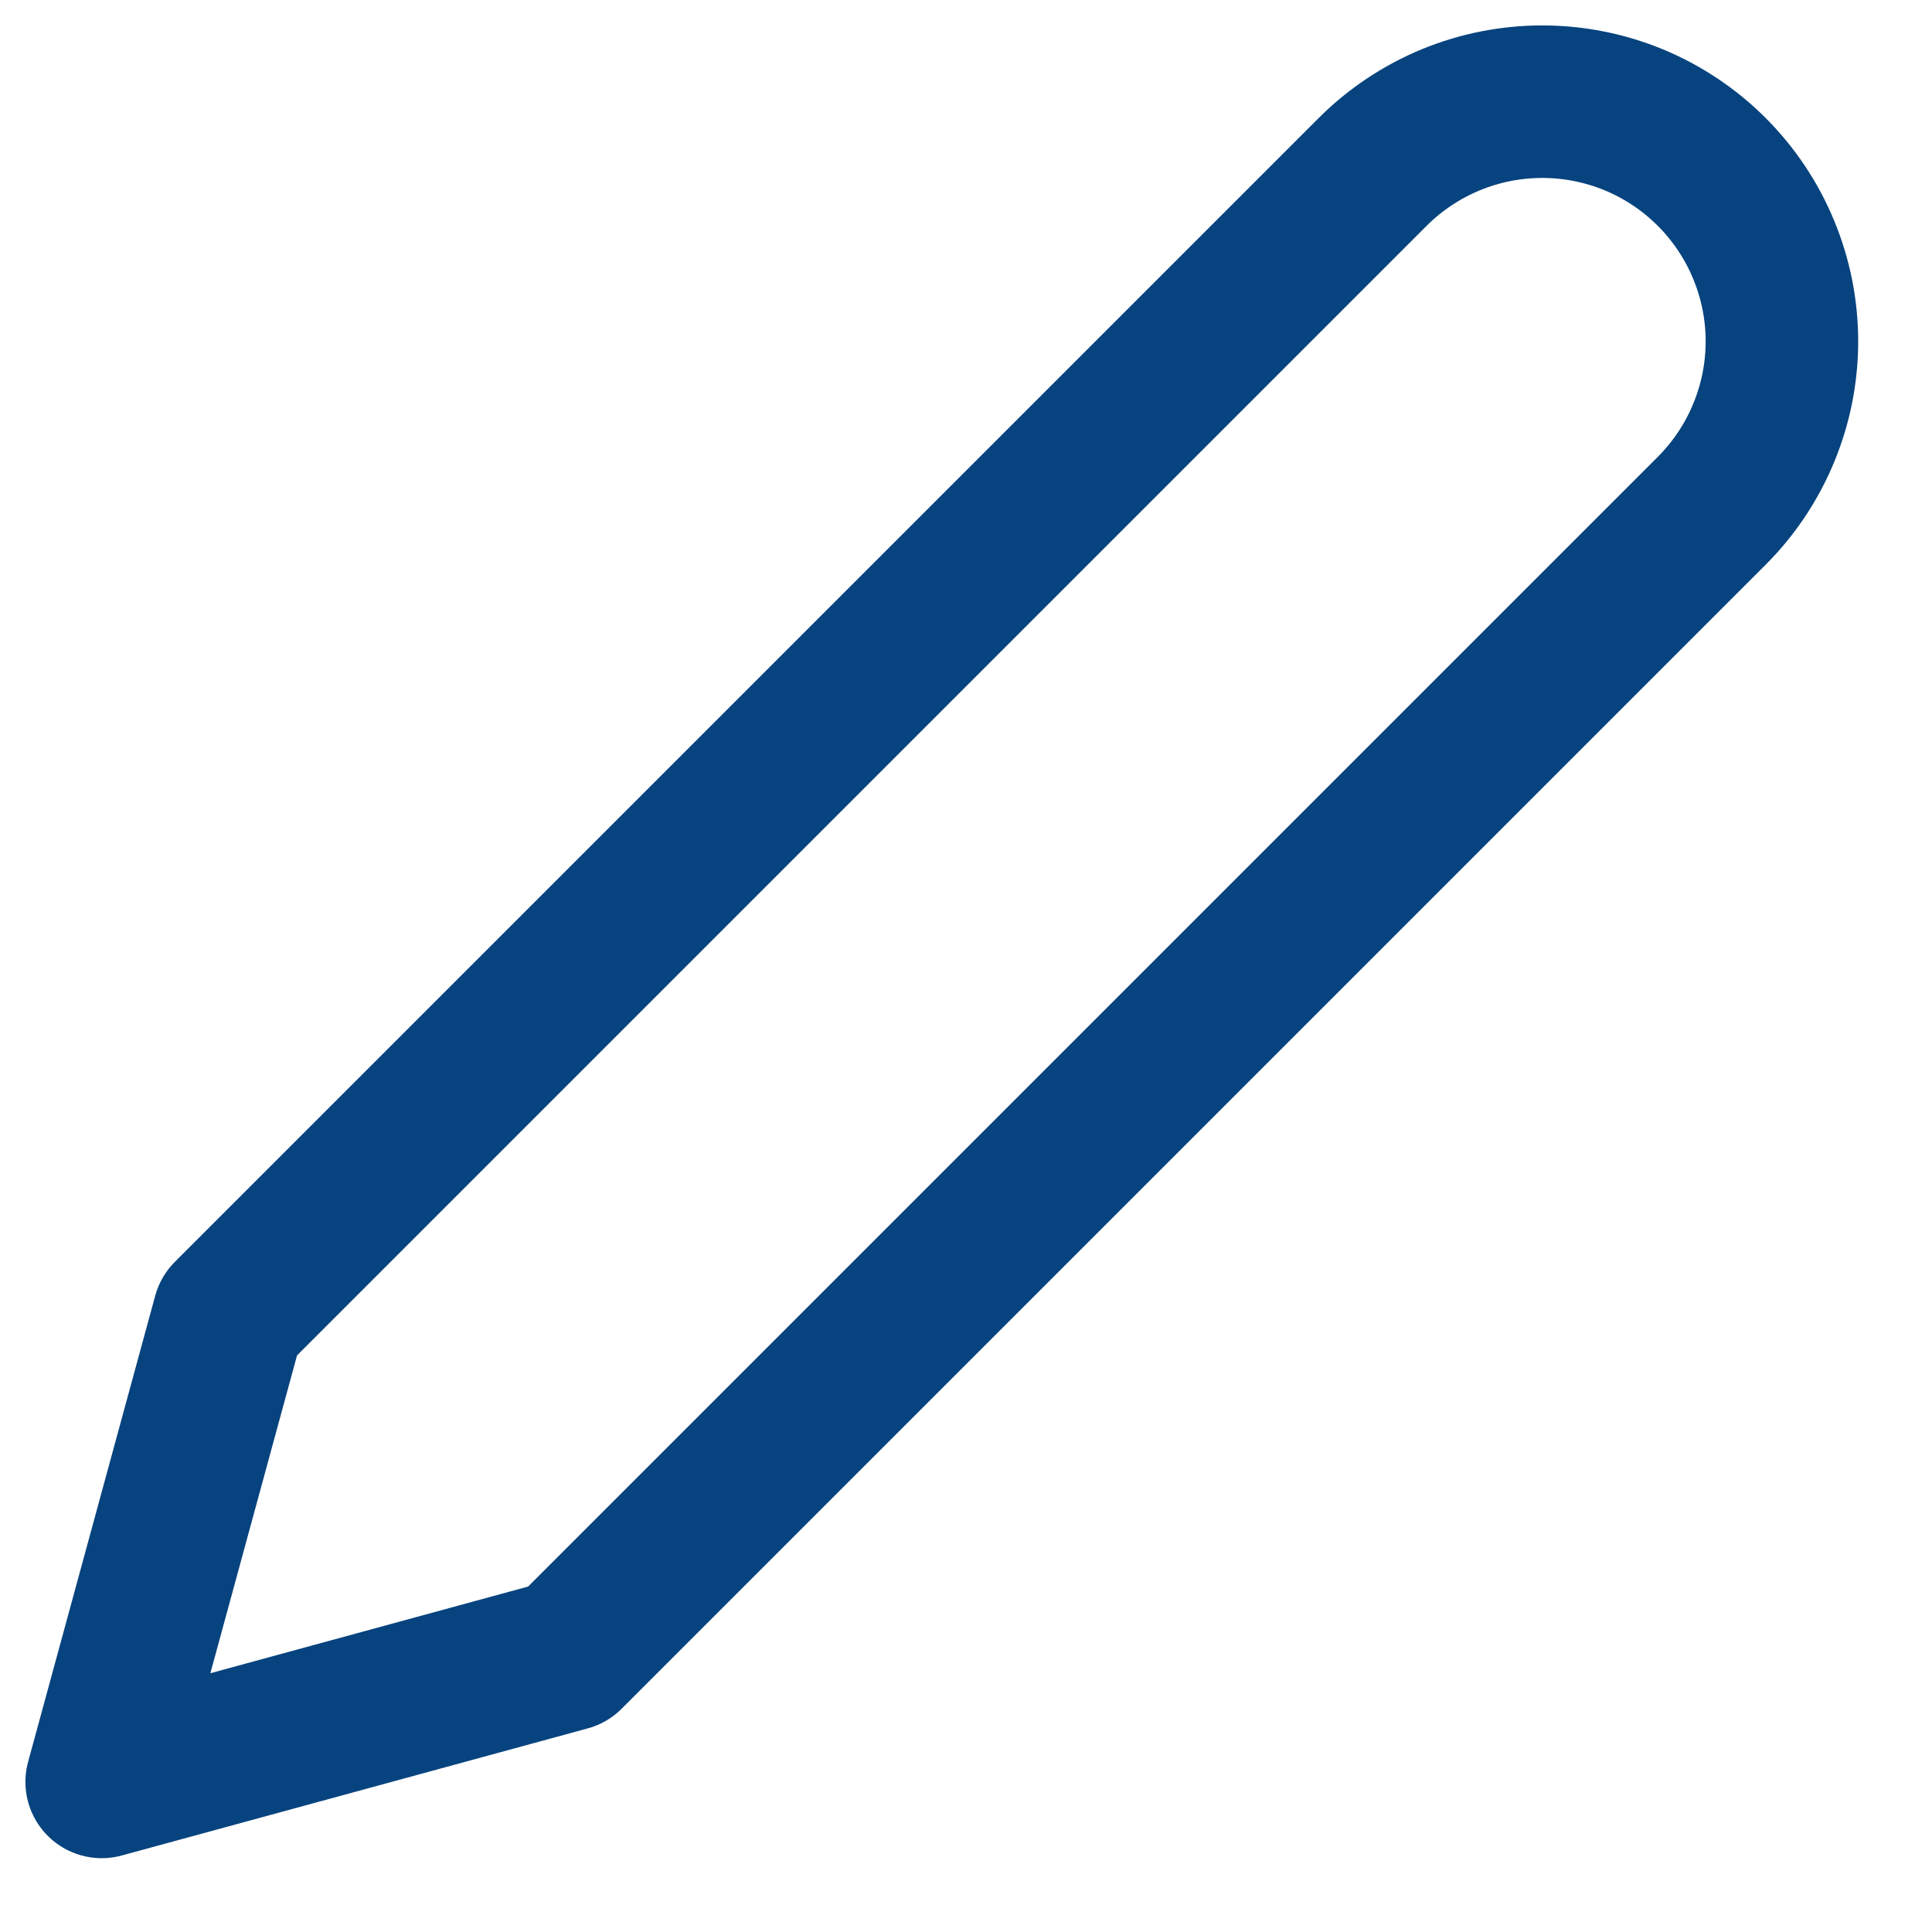 <svg width="19" height="19" viewBox="0 0 19 19" fill="none" xmlns="http://www.w3.org/2000/svg">
<path d="M13.5 1.69C13.719 1.471 13.979 1.298 14.265 1.179C14.551 1.061 14.857 1 15.167 1C15.476 1 15.783 1.061 16.069 1.179C16.355 1.298 16.614 1.471 16.833 1.69C17.052 1.909 17.226 2.169 17.344 2.455C17.463 2.741 17.524 3.047 17.524 3.357C17.524 3.667 17.463 3.973 17.344 4.259C17.226 4.545 17.052 4.805 16.833 5.024L5.583 16.274L1 17.524L2.25 12.94L13.5 1.69Z" stroke="#07437E" stroke-width="1.5" stroke-linecap="round" stroke-linejoin="round"/>
</svg>
